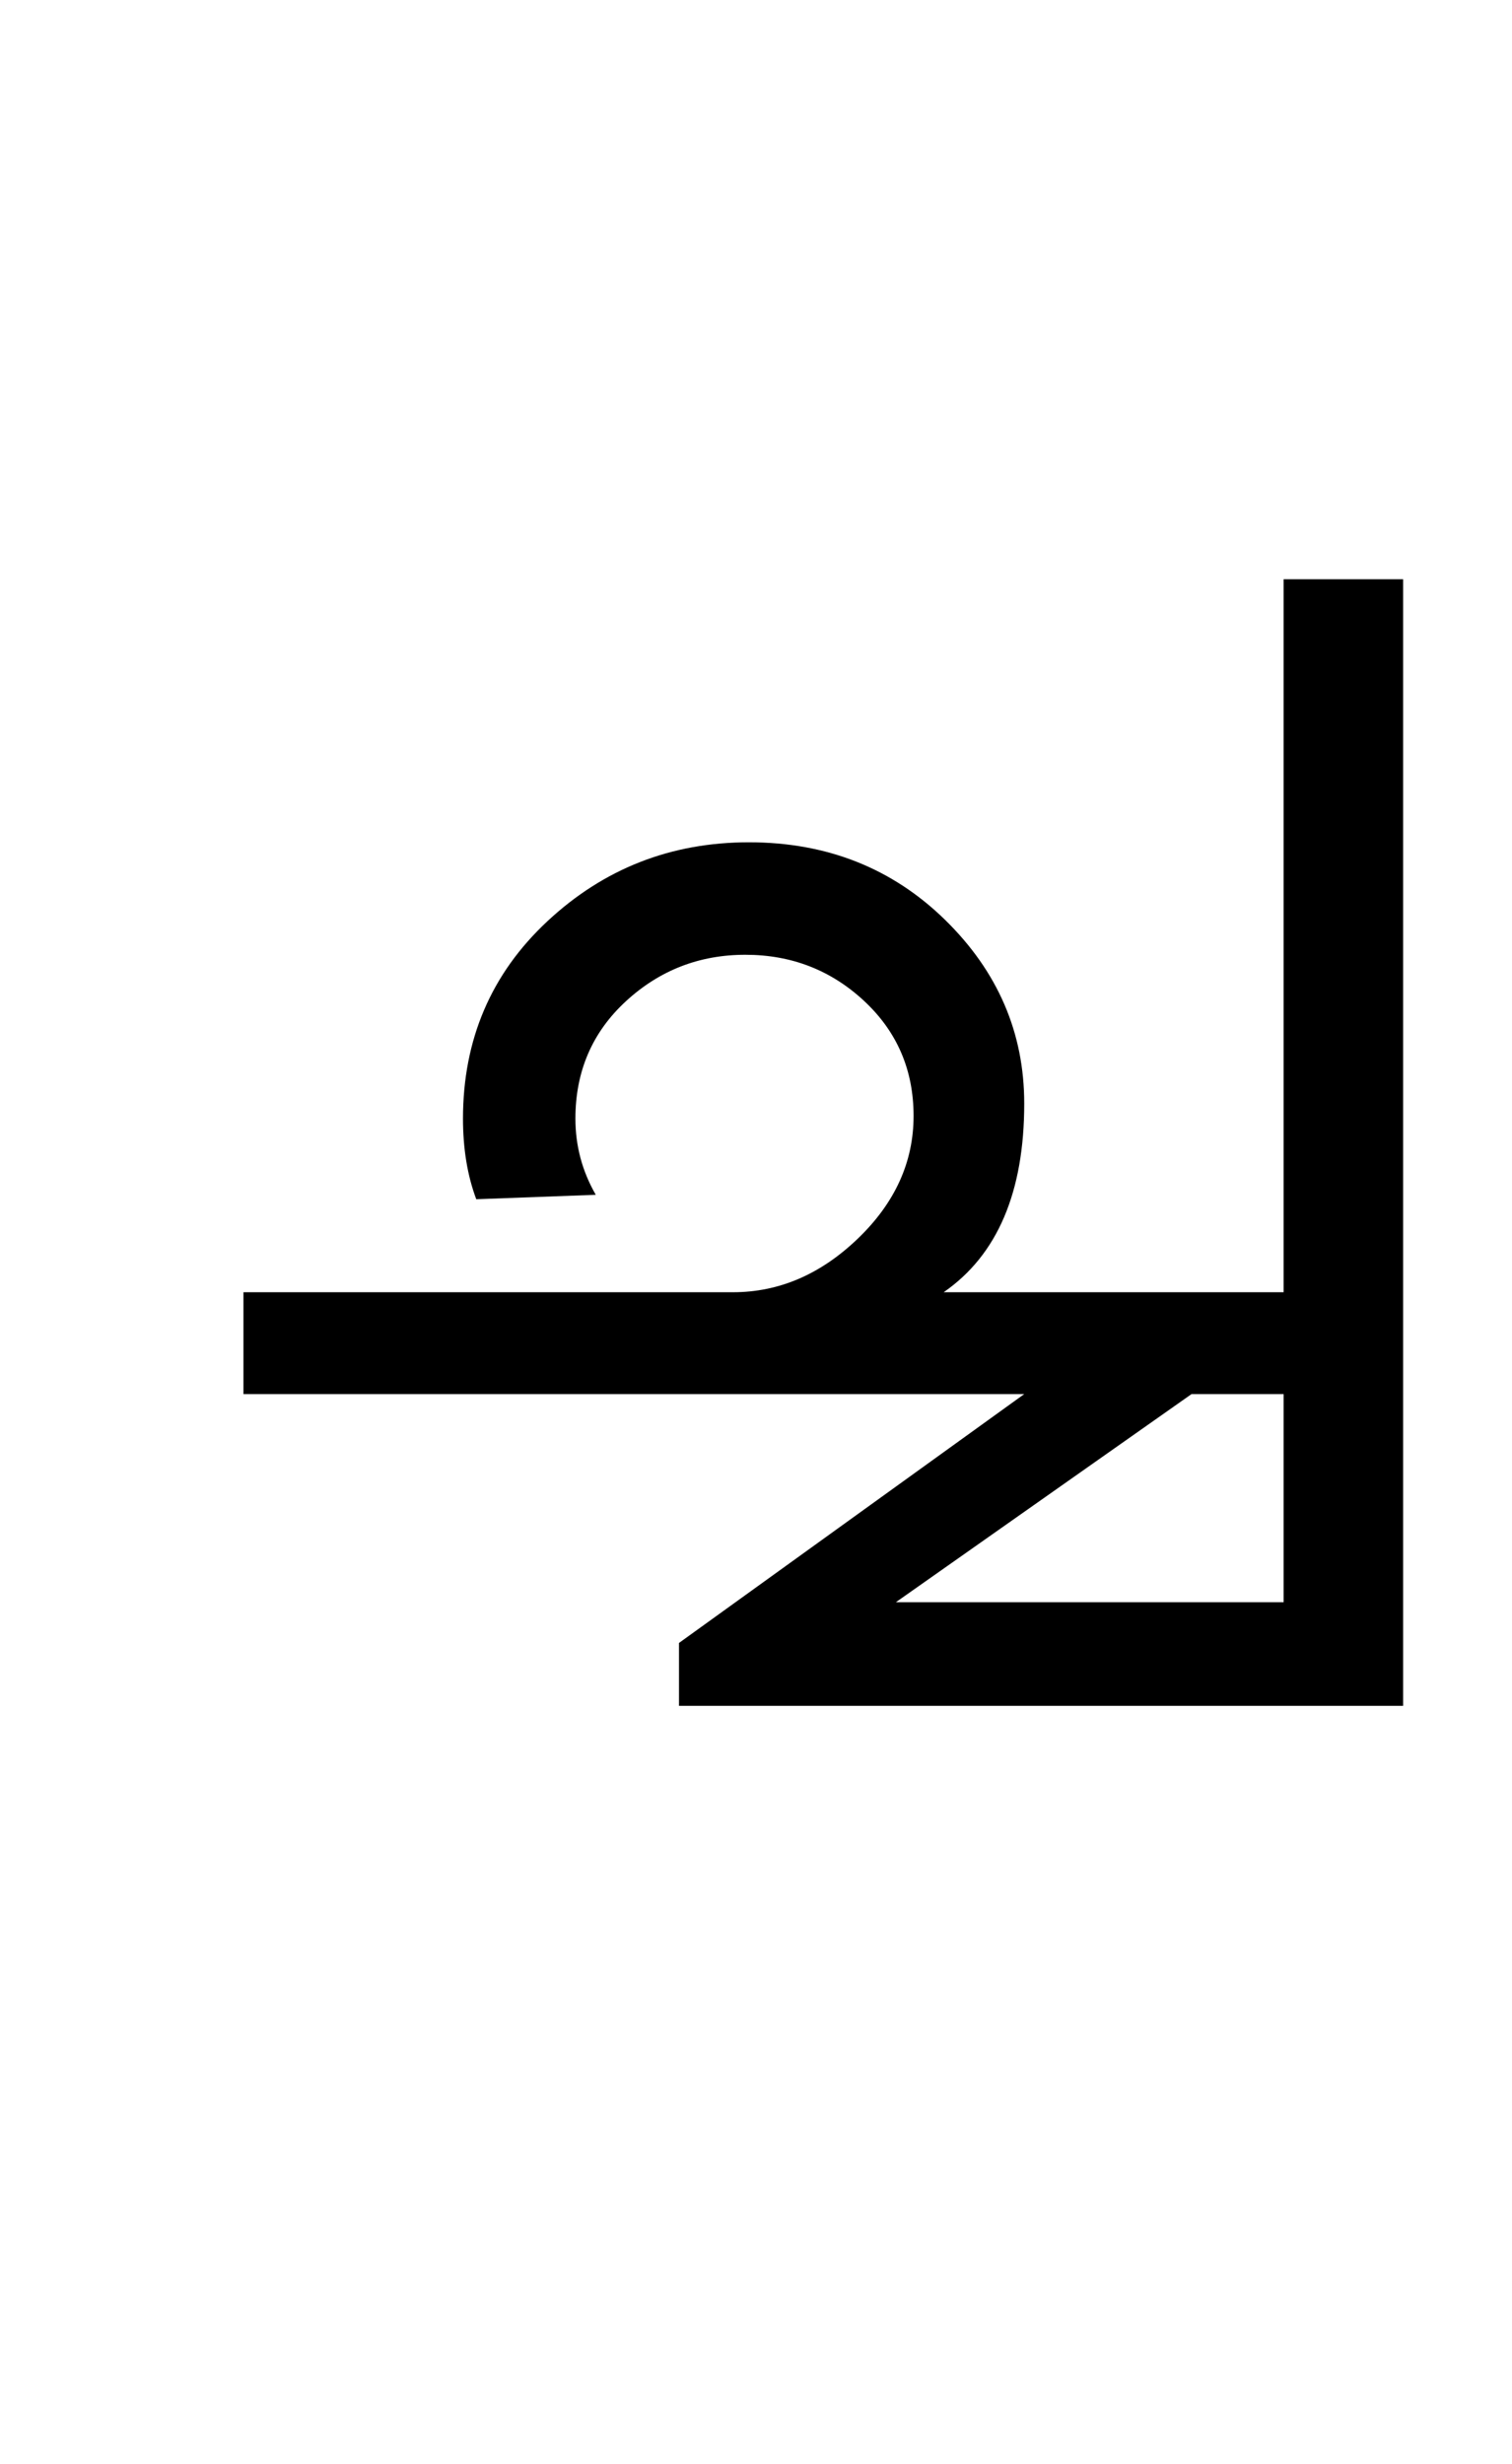 <?xml version="1.0" encoding="UTF-8"?>
<svg xmlns="http://www.w3.org/2000/svg" xmlns:xlink="http://www.w3.org/1999/xlink" width="213.5pt" height="347.75pt" viewBox="0 0 213.5 347.75" version="1.1">
<defs>
<g>
<symbol overflow="visible" id="glyph0-0">
<path style="stroke:none;" d="M 5.625 -0.125 L 5.625 -139.875 L 75.75 -139.875 L 75.75 -0.125 Z M 12.75 -6.875 L 69 -6.875 L 69 -132.875 L 12.75 -132.875 Z M 12.75 -6.875 "/>
</symbol>
<symbol overflow="visible" id="glyph0-1">
<path style="stroke:none;" d="M 128.625 -41 C 128.625 -28.5 124.832 -19.625 117.25 -14.375 L 165.25 -14.375 L 165.25 -115 L 182.125 -115 L 182.125 44 L 79.875 44 L 79.875 35.125 L 128.625 0 L 18.375 0 L 18.375 -14.375 L 87.5 -14.375 C 94 -14.375 99.875 -16.895 105.125 -21.938 C 110.375 -26.977 113 -32.75 113 -39.25 C 113 -45.75 110.664 -51.164 106 -55.5 C 101.332 -59.832 95.75 -62 89.25 -62 C 82.75 -62 77.125 -59.812 72.375 -55.438 C 67.625 -51.062 65.25 -45.539 65.25 -38.875 C 65.25 -35.039 66.207 -31.457 68.125 -28.125 L 51.25 -27.5 C 50 -30.832 49.375 -34.625 49.375 -38.875 C 49.375 -50.039 53.352 -59.332 61.312 -66.75 C 69.27 -74.164 78.75 -77.875 89.75 -77.875 C 100.75 -77.875 109.977 -74.227 117.438 -66.938 C 124.895 -59.645 128.625 -51 128.625 -41 Z M 165.25 29.375 L 165.25 0 L 152.25 0 L 110.5 29.375 Z M 165.25 29.375 "/>
</symbol>
</g>
</defs>
<g id="surface1">
<rect x="0" y="0" width="213.5" height="347.75" style="fill:rgb(100%,100%,100%);fill-opacity:1;stroke:none;"/>
<g style="fill:rgb(0%,0%,0%);fill-opacity:1;">
  <use xlink:href="#glyph0-1" x="16" y="196.75"/>
</g>
</g>
</svg>
